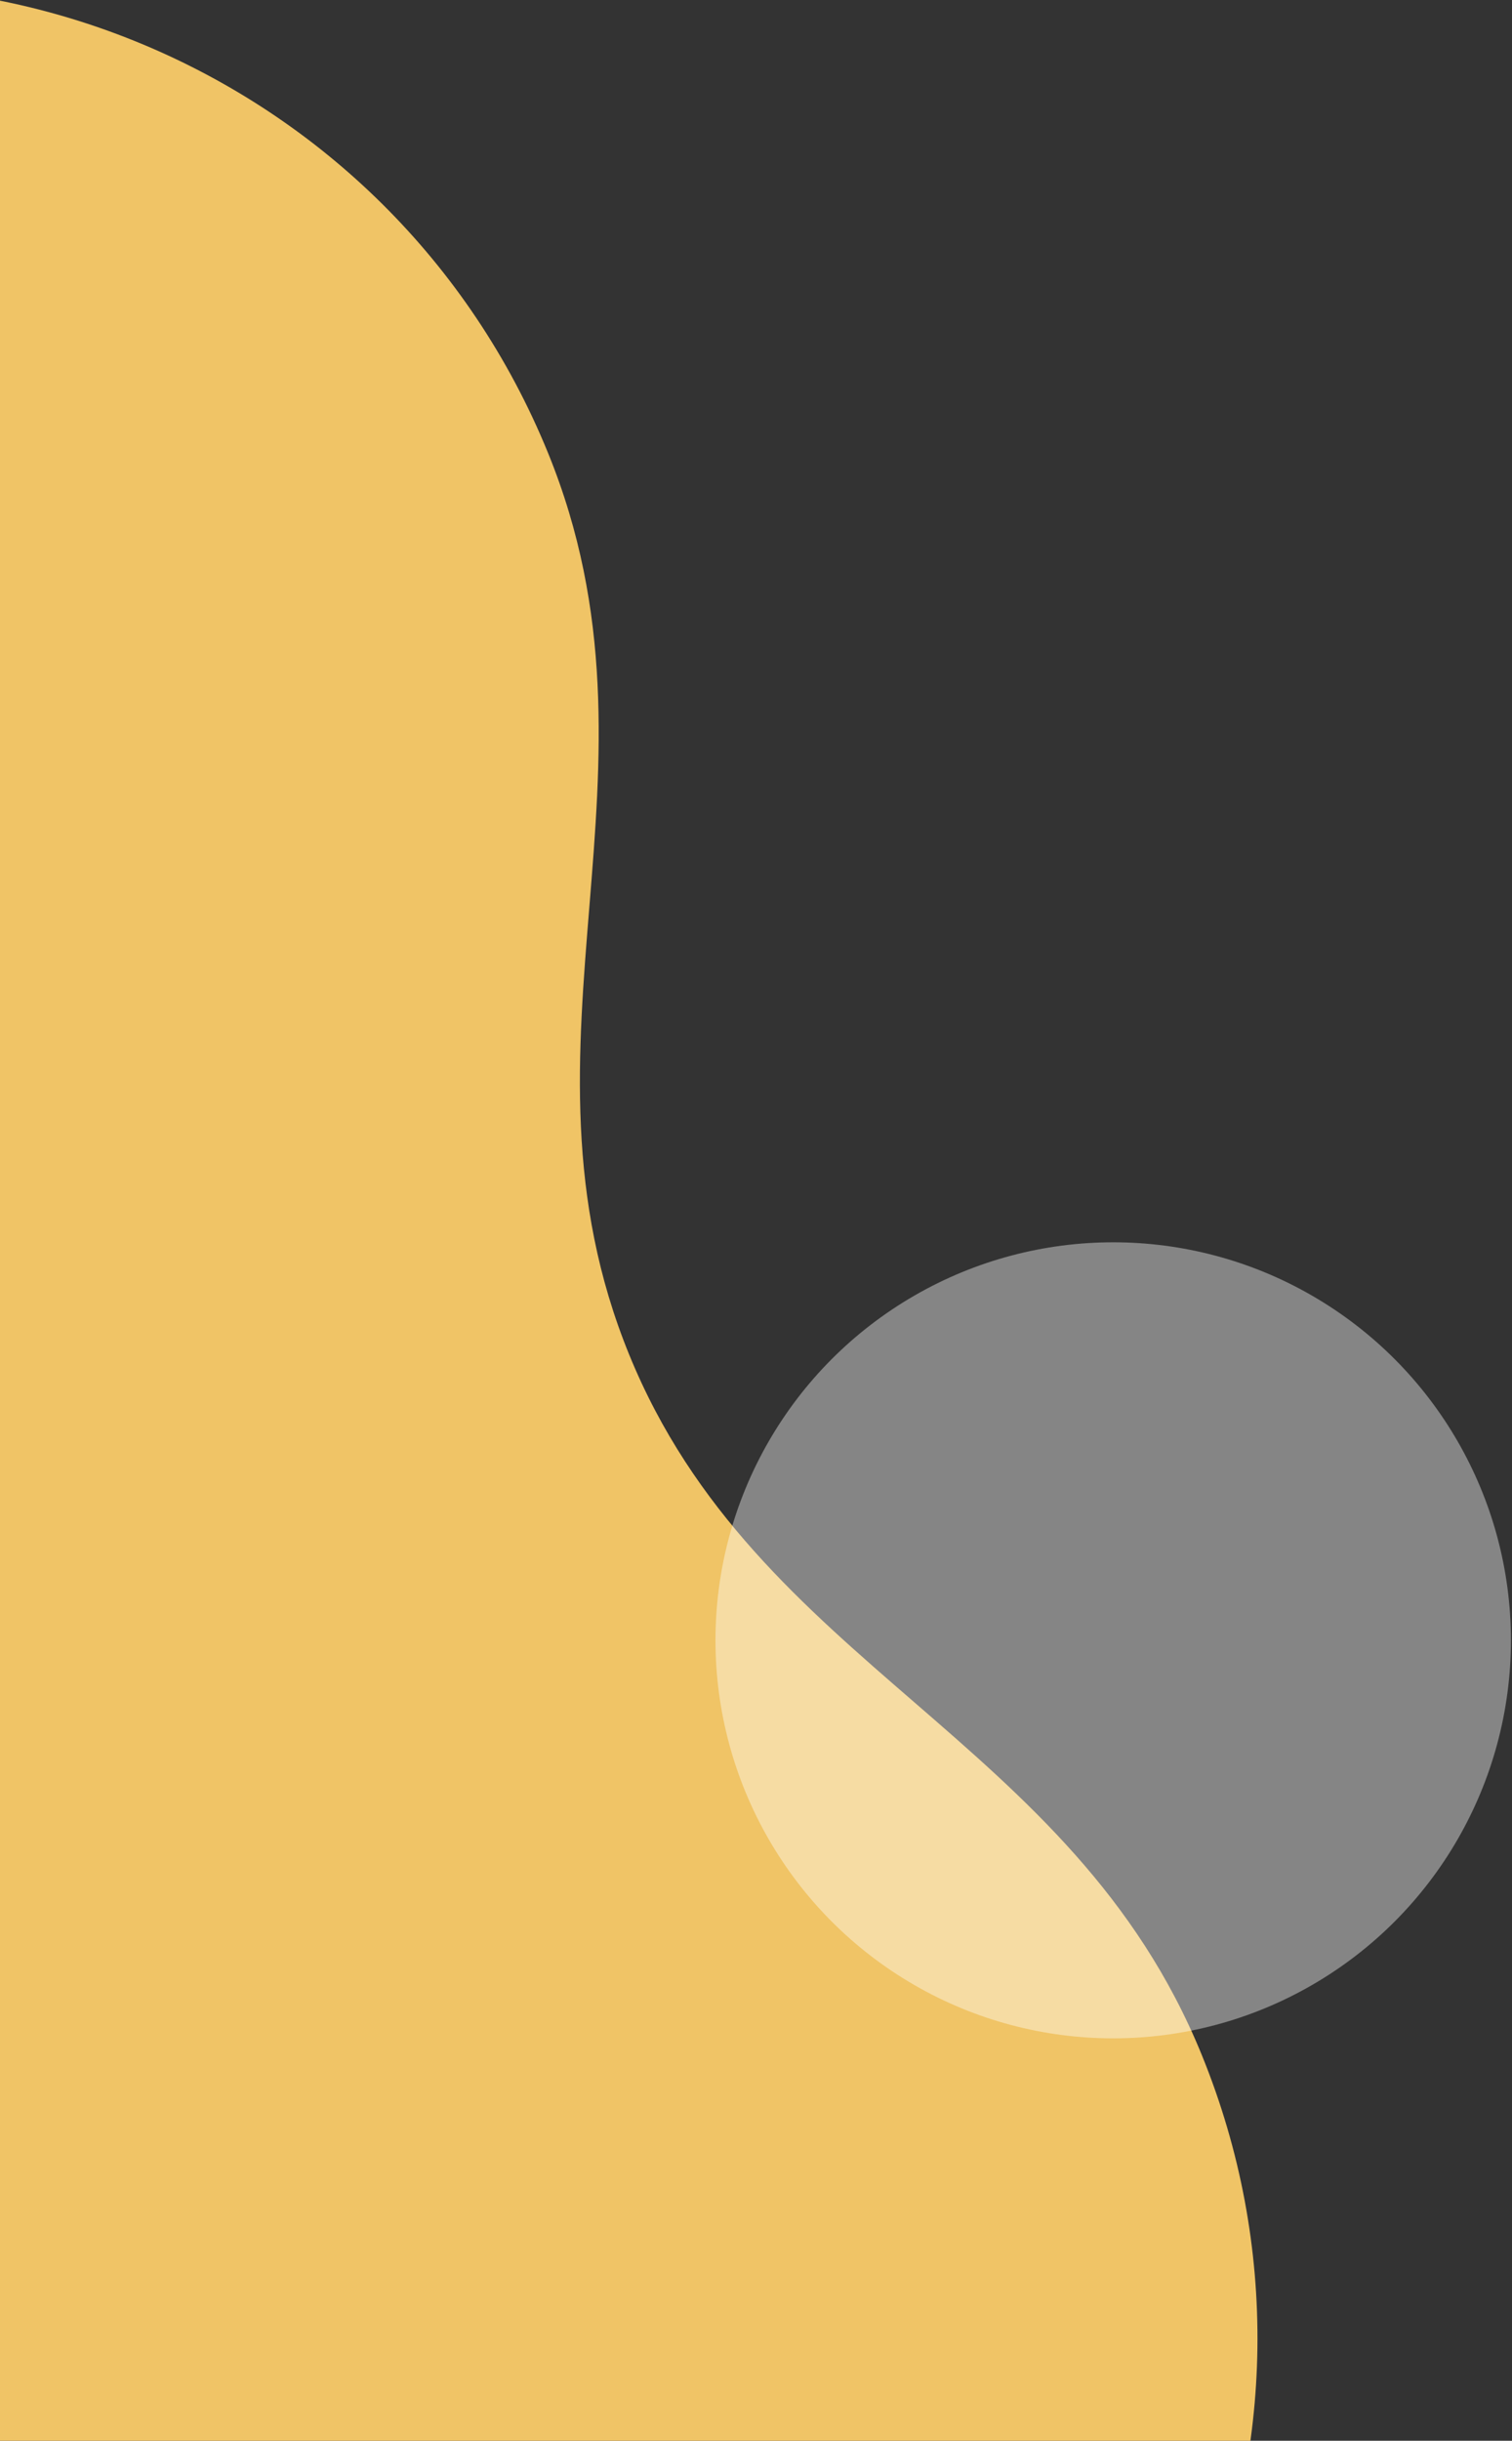 <?xml version="1.0" encoding="UTF-8"?>
<svg width="230px" height="371px" viewBox="0 0 230 371" version="1.1" xmlns="http://www.w3.org/2000/svg" xmlns:xlink="http://www.w3.org/1999/xlink">
    <rect x="0" y="0" width="230" height="371" fill="#333333" stroke="none"/>
    <!-- Generator: Sketch 53.1 (72631) - https://sketchapp.com -->
    <title>hero/shapes 2</title>
    <desc>Created with Sketch.</desc>
    <g id="Page-1" stroke="none" stroke-width="1" fill="none" fill-rule="evenodd">
        <g id="Fuller-Page-Copy-8" transform="translate(-180, -265)">
            <g id="Mission" transform="translate(180, 97)">
                <g id="hero-shapes" transform="translate(-365, -392)">
                    <g id="hero/shapes-2" transform="translate(116, 510.276)">
                        <path d="M205.709,307.597 C189.166,258.963 141.943,245.559 125.095,196.026 C104.773,136.283 136.932,71.332 196.865,51.075 C256.798,30.818 321.955,62.876 342.275,122.618 C359.125,172.152 330.073,212.17 346.361,260.055 C362.65,307.942 410.127,322.094 426.977,371.627 C447.298,431.37 415.139,496.321 355.206,516.578 C295.273,536.836 230.117,504.778 209.795,445.035 C192.947,395.502 222.252,356.231 205.709,307.597 Z" id="Fill-1" fill="#F0C466" transform="translate(276.036, 283.827) scale(-1, 1) rotate(41) translate(-276.036, -283.827) "></path>
                        <circle id="Oval" fill="#FFFFFF" fill-rule="nonzero" opacity="0.4" cx="418.335" cy="299.057" r="60.5"></circle>
                    </g>
                </g>
            </g>
        </g>
    </g>
</svg>